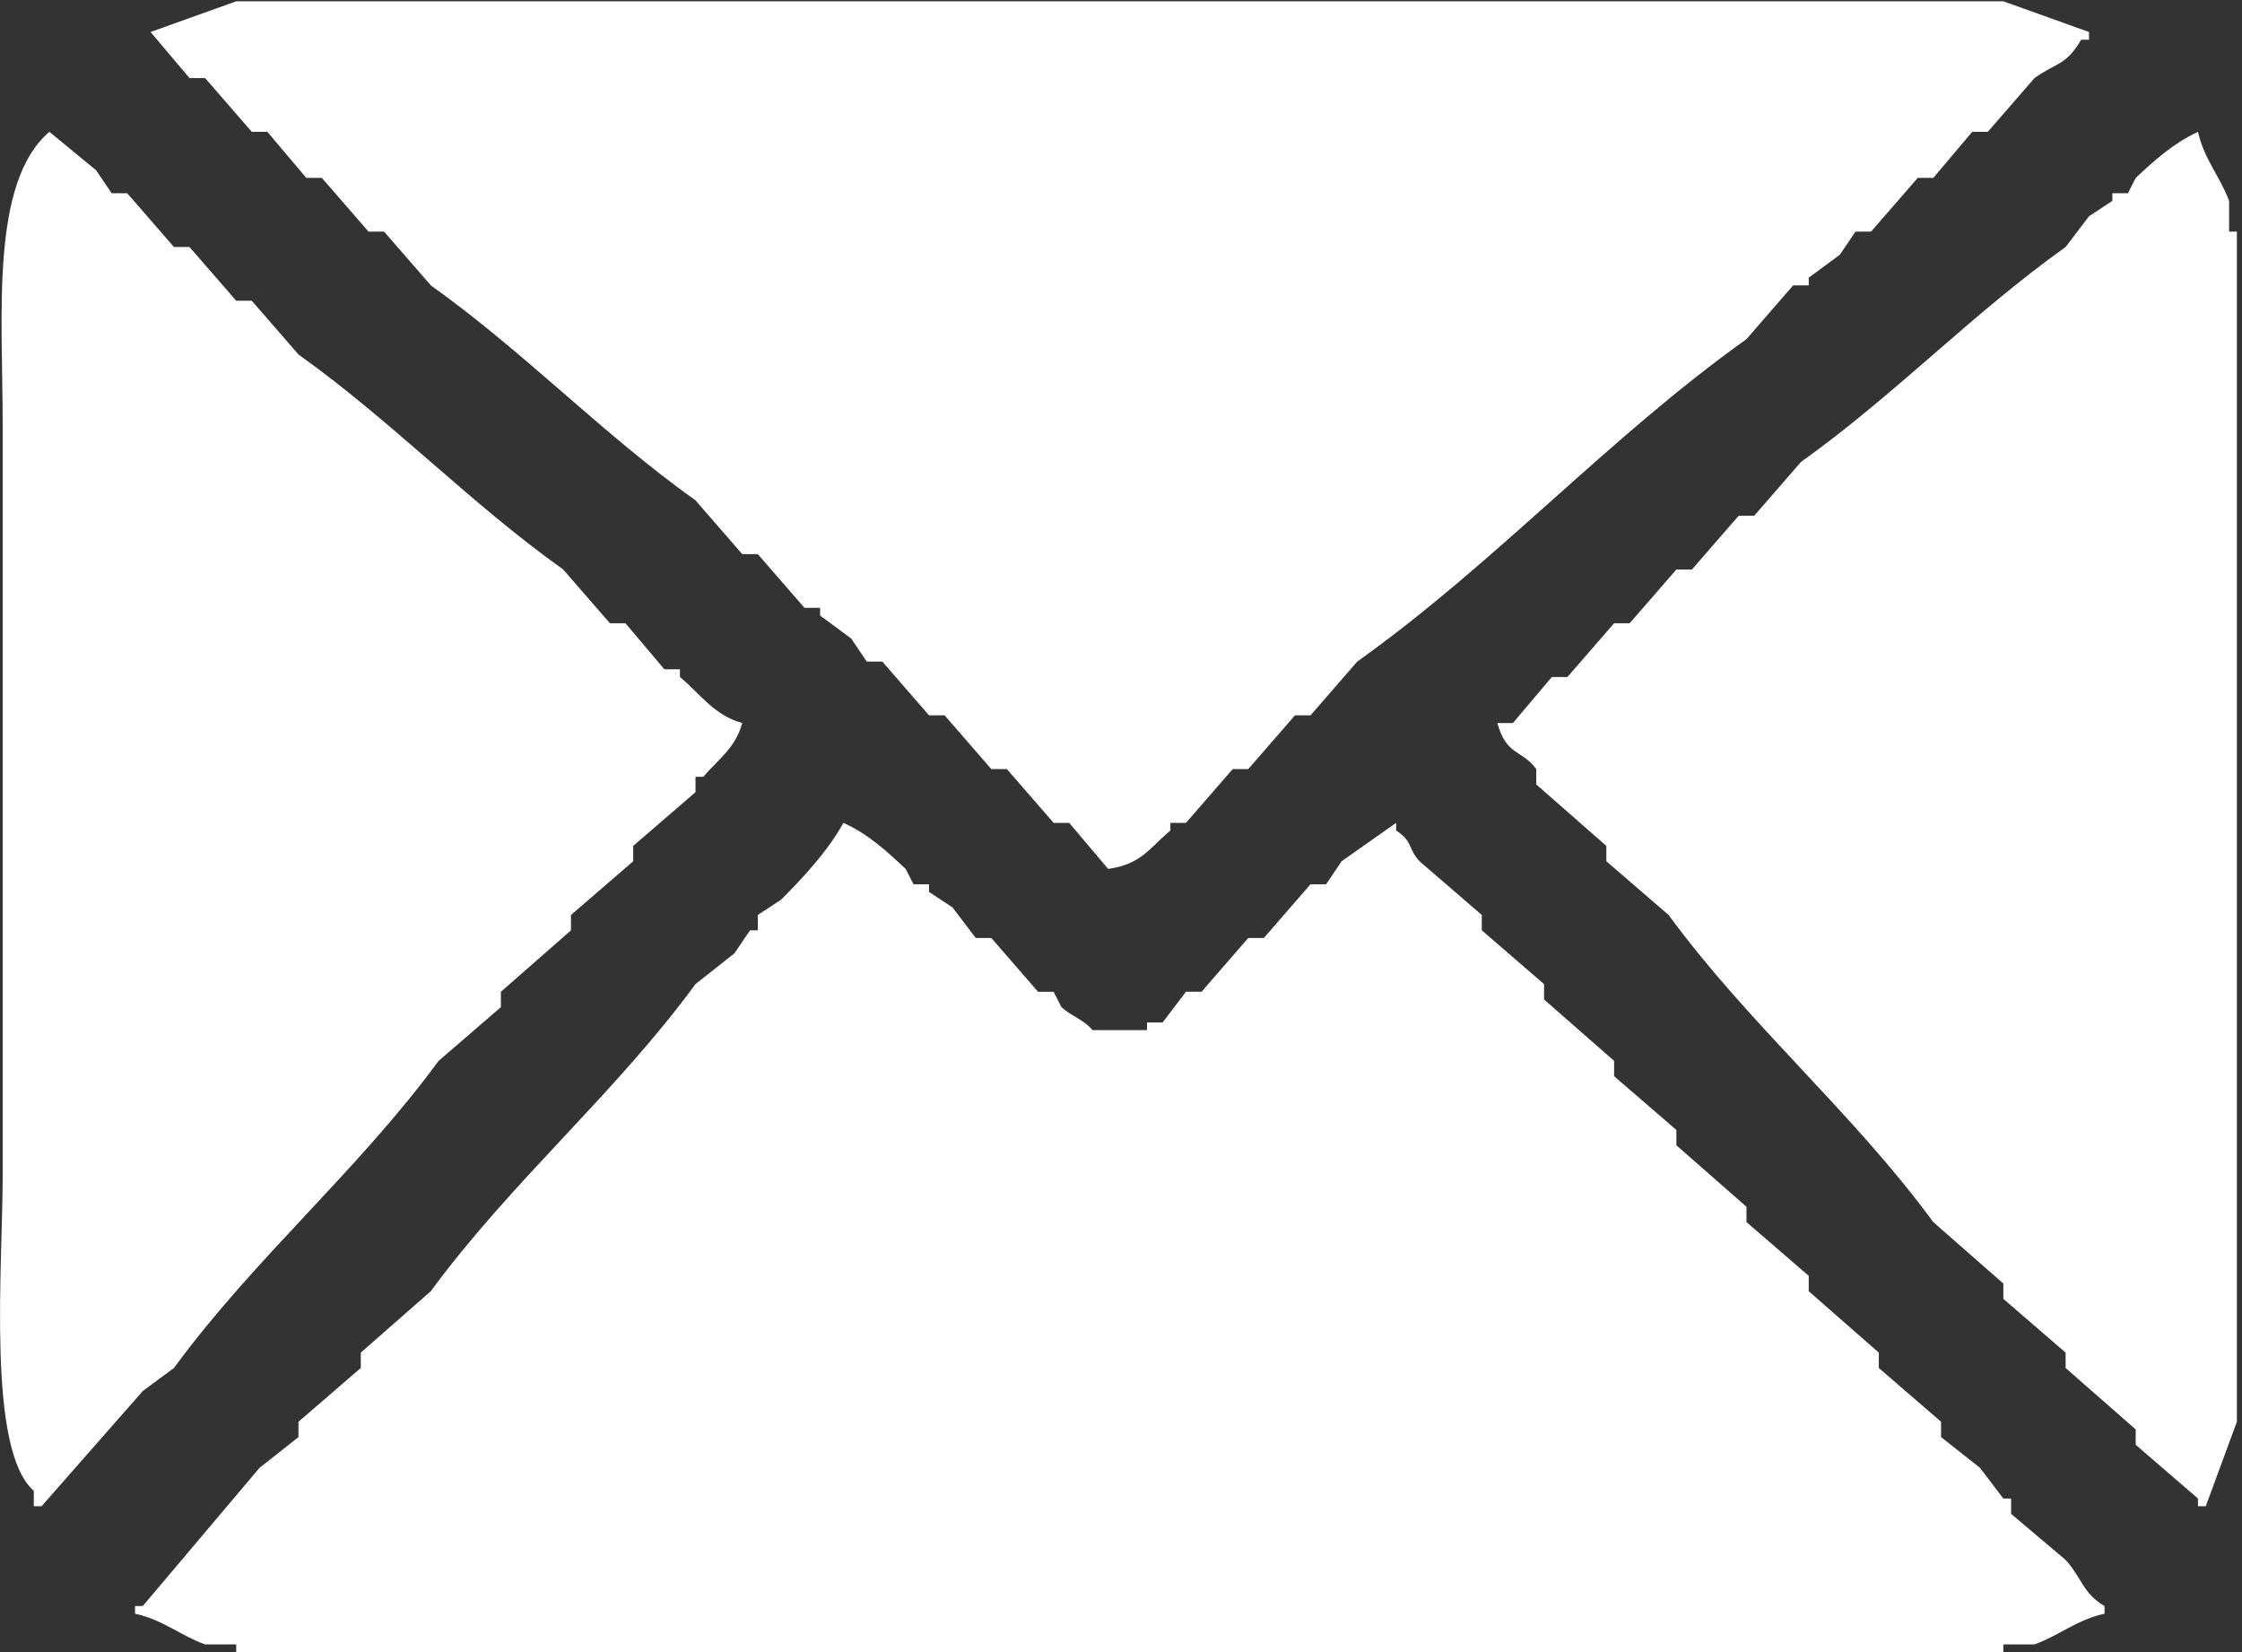 <svg xmlns="http://www.w3.org/2000/svg" xmlns:xlink="http://www.w3.org/1999/xlink" width="38" height="28" viewBox="0 0 76 56"><rect x="0" y="0" width="76" height="56" fill="#333333" stroke="none"/><defs><path id="fmn3a" d="M202.104 3093.085l1.32 1.561h.528l1.583 1.822h.528l1.32 1.562h.527l1.583 1.822h.528l1.583 1.821c3.187 2.273 5.787 5.014 8.973 7.288l1.583 1.822h.528l1.583 1.821h.528v.26c.352.261.704.522 1.056.781l.527.781h.528l1.583 1.822h.528l1.584 1.822h.527l1.584 1.822h.528l1.319 1.561c1.137-.157 1.42-.728 2.111-1.301v-.26h.528l1.583-1.822h.528l1.583-1.822h.528l1.583-1.822c4.696-3.347 8.5-7.581 13.195-10.93l1.583-1.823h.528v-.26l1.056-.78.527-.781h.528l1.584-1.822h.527l1.32-1.562h.528l1.583-1.822c.765-.545 1.047-.404 1.583-1.3h.264v-.261l-2.903-1.041h-59.903l-2.903 1.04zm17.945 21.862v-.26h-.528l-1.32-1.562h-.527l-1.583-1.822c-3.188-2.272-5.786-5.014-8.973-7.287l-1.583-1.822h-.528l-1.583-1.822h-.528l-1.583-1.822h-.528l-.528-.78-1.583-1.302c-2.01 1.718-1.583 6.213-1.583 9.89v25.505c0 3.08-.545 9.279 1.055 10.671v.521h.264l3.43-3.904 1.056-.781c2.738-3.733 6.234-6.68 8.972-10.41l2.111-1.822v-.52l2.376-2.083v-.52l2.11-1.822v-.52l2.112-1.822v-.52h.264c.502-.592 1.09-.971 1.319-1.823-.953-.259-1.438-1.003-2.111-1.561zm29.028 3.123v.52c.791.695 1.583 1.388 2.375 2.082v.52l2.111 1.823c2.736 3.731 6.234 6.677 8.972 10.41l2.375 2.082v.52l2.111 1.822v.52l2.375 2.083v.52l2.112 1.823v.26h.264l1.055-2.863v-17.177-23.163h-.264v-1.041c-.281-.782-.85-1.416-1.055-2.343-.848.397-1.47.964-2.112 1.562-.087.174-.176.347-.264.52h-.527v.26l-.792.521-.792 1.041c-3.187 2.273-5.785 5.014-8.972 7.287l-1.583 1.822h-.528l-1.583 1.822h-.528l-1.583 1.822h-.528l-1.583 1.822h-.528l-1.32 1.561h-.528c.313 1.126.83.891 1.32 1.562zm-25.598 4.424l-.791.52v.521h-.264l-.528.78-1.32 1.042c-2.735 3.731-6.232 6.678-8.972 10.41l-2.374 2.082v.52l-2.112 1.823v.52l-1.32 1.042-3.958 4.684h-.263v.26c.94.203 1.582.763 2.375 1.041h1.055v.26h59.903v-.26h1.056c.793-.277 1.435-.838 2.375-1.04v-.26c-.736-.427-.78-.975-1.32-1.562l-1.847-1.562v-.52h-.264l-.791-1.041-1.32-1.042v-.52l-2.11-1.822v-.52l-2.376-2.083v-.52l-2.11-1.822v-.52l-2.376-2.083v-.52l-2.111-1.822v-.52l-2.375-2.082v-.52l-2.111-1.823v-.52l-2.111-1.822c-.405-.437-.208-.66-.792-1.041v-.26l-1.847 1.3-.528.782h-.528l-1.583 1.821h-.528l-1.583 1.822h-.528l-.792 1.041h-.528v.26h-1.847c-.286-.348-.724-.478-1.055-.78l-.264-.52h-.528l-1.583-1.823h-.528l-.792-1.04-.792-.521v-.26h-.527l-.264-.52c-.638-.595-1.262-1.18-2.111-1.562-.543.972-1.346 1.834-2.112 2.602z"/></defs><g><g transform="translate(-197 -3092)"><use fill="#fff" xlink:href="#fmn3a"/></g></g></svg>